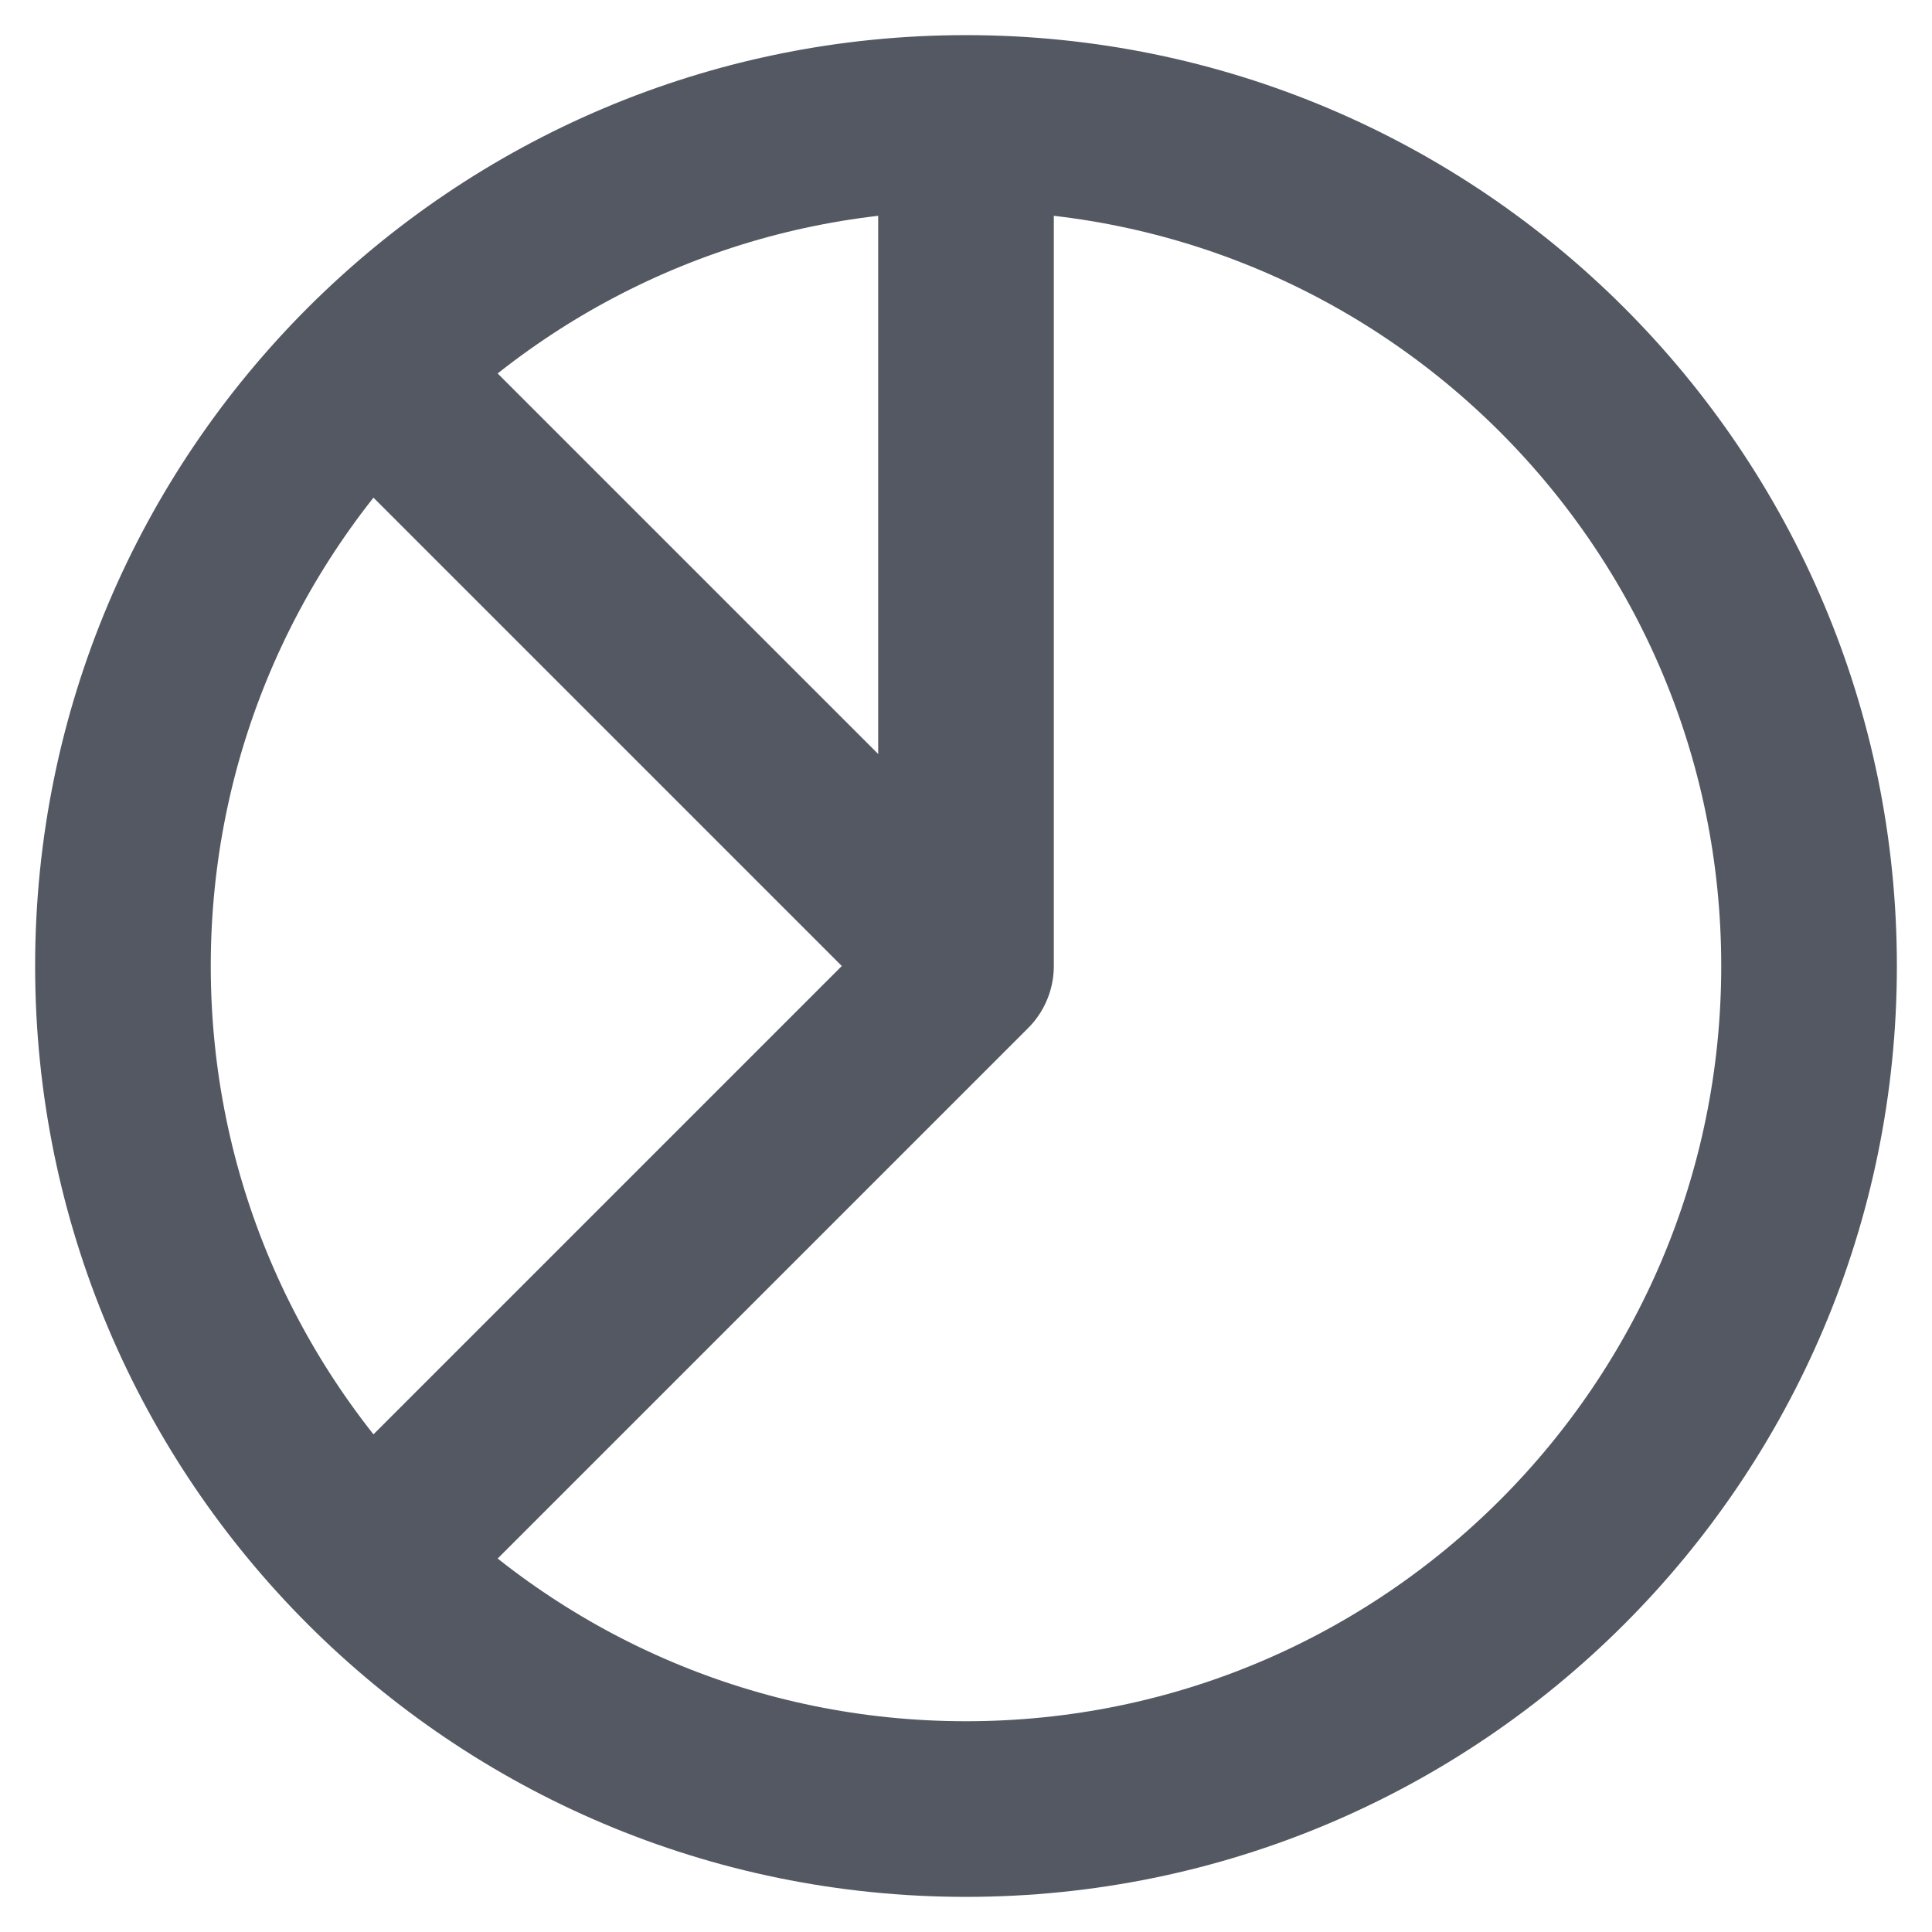 <svg viewBox="0 0 22 22" fill="none" xmlns="http://www.w3.org/2000/svg">
<path d="M11 1.4C16.302 1.4 20.6 5.698 20.6 11C20.6 16.302 16.302 20.6 11 20.6C5.698 20.6 1.4 16.302 1.4 11C1.4 5.698 5.698 1.4 11 1.4ZM11 1.4L11 11M11 11L4.4 17.6M11 11L4.4 4.4" stroke="#535862" stroke-width="2" stroke-linecap="round" stroke-linejoin="round"/>
</svg>
